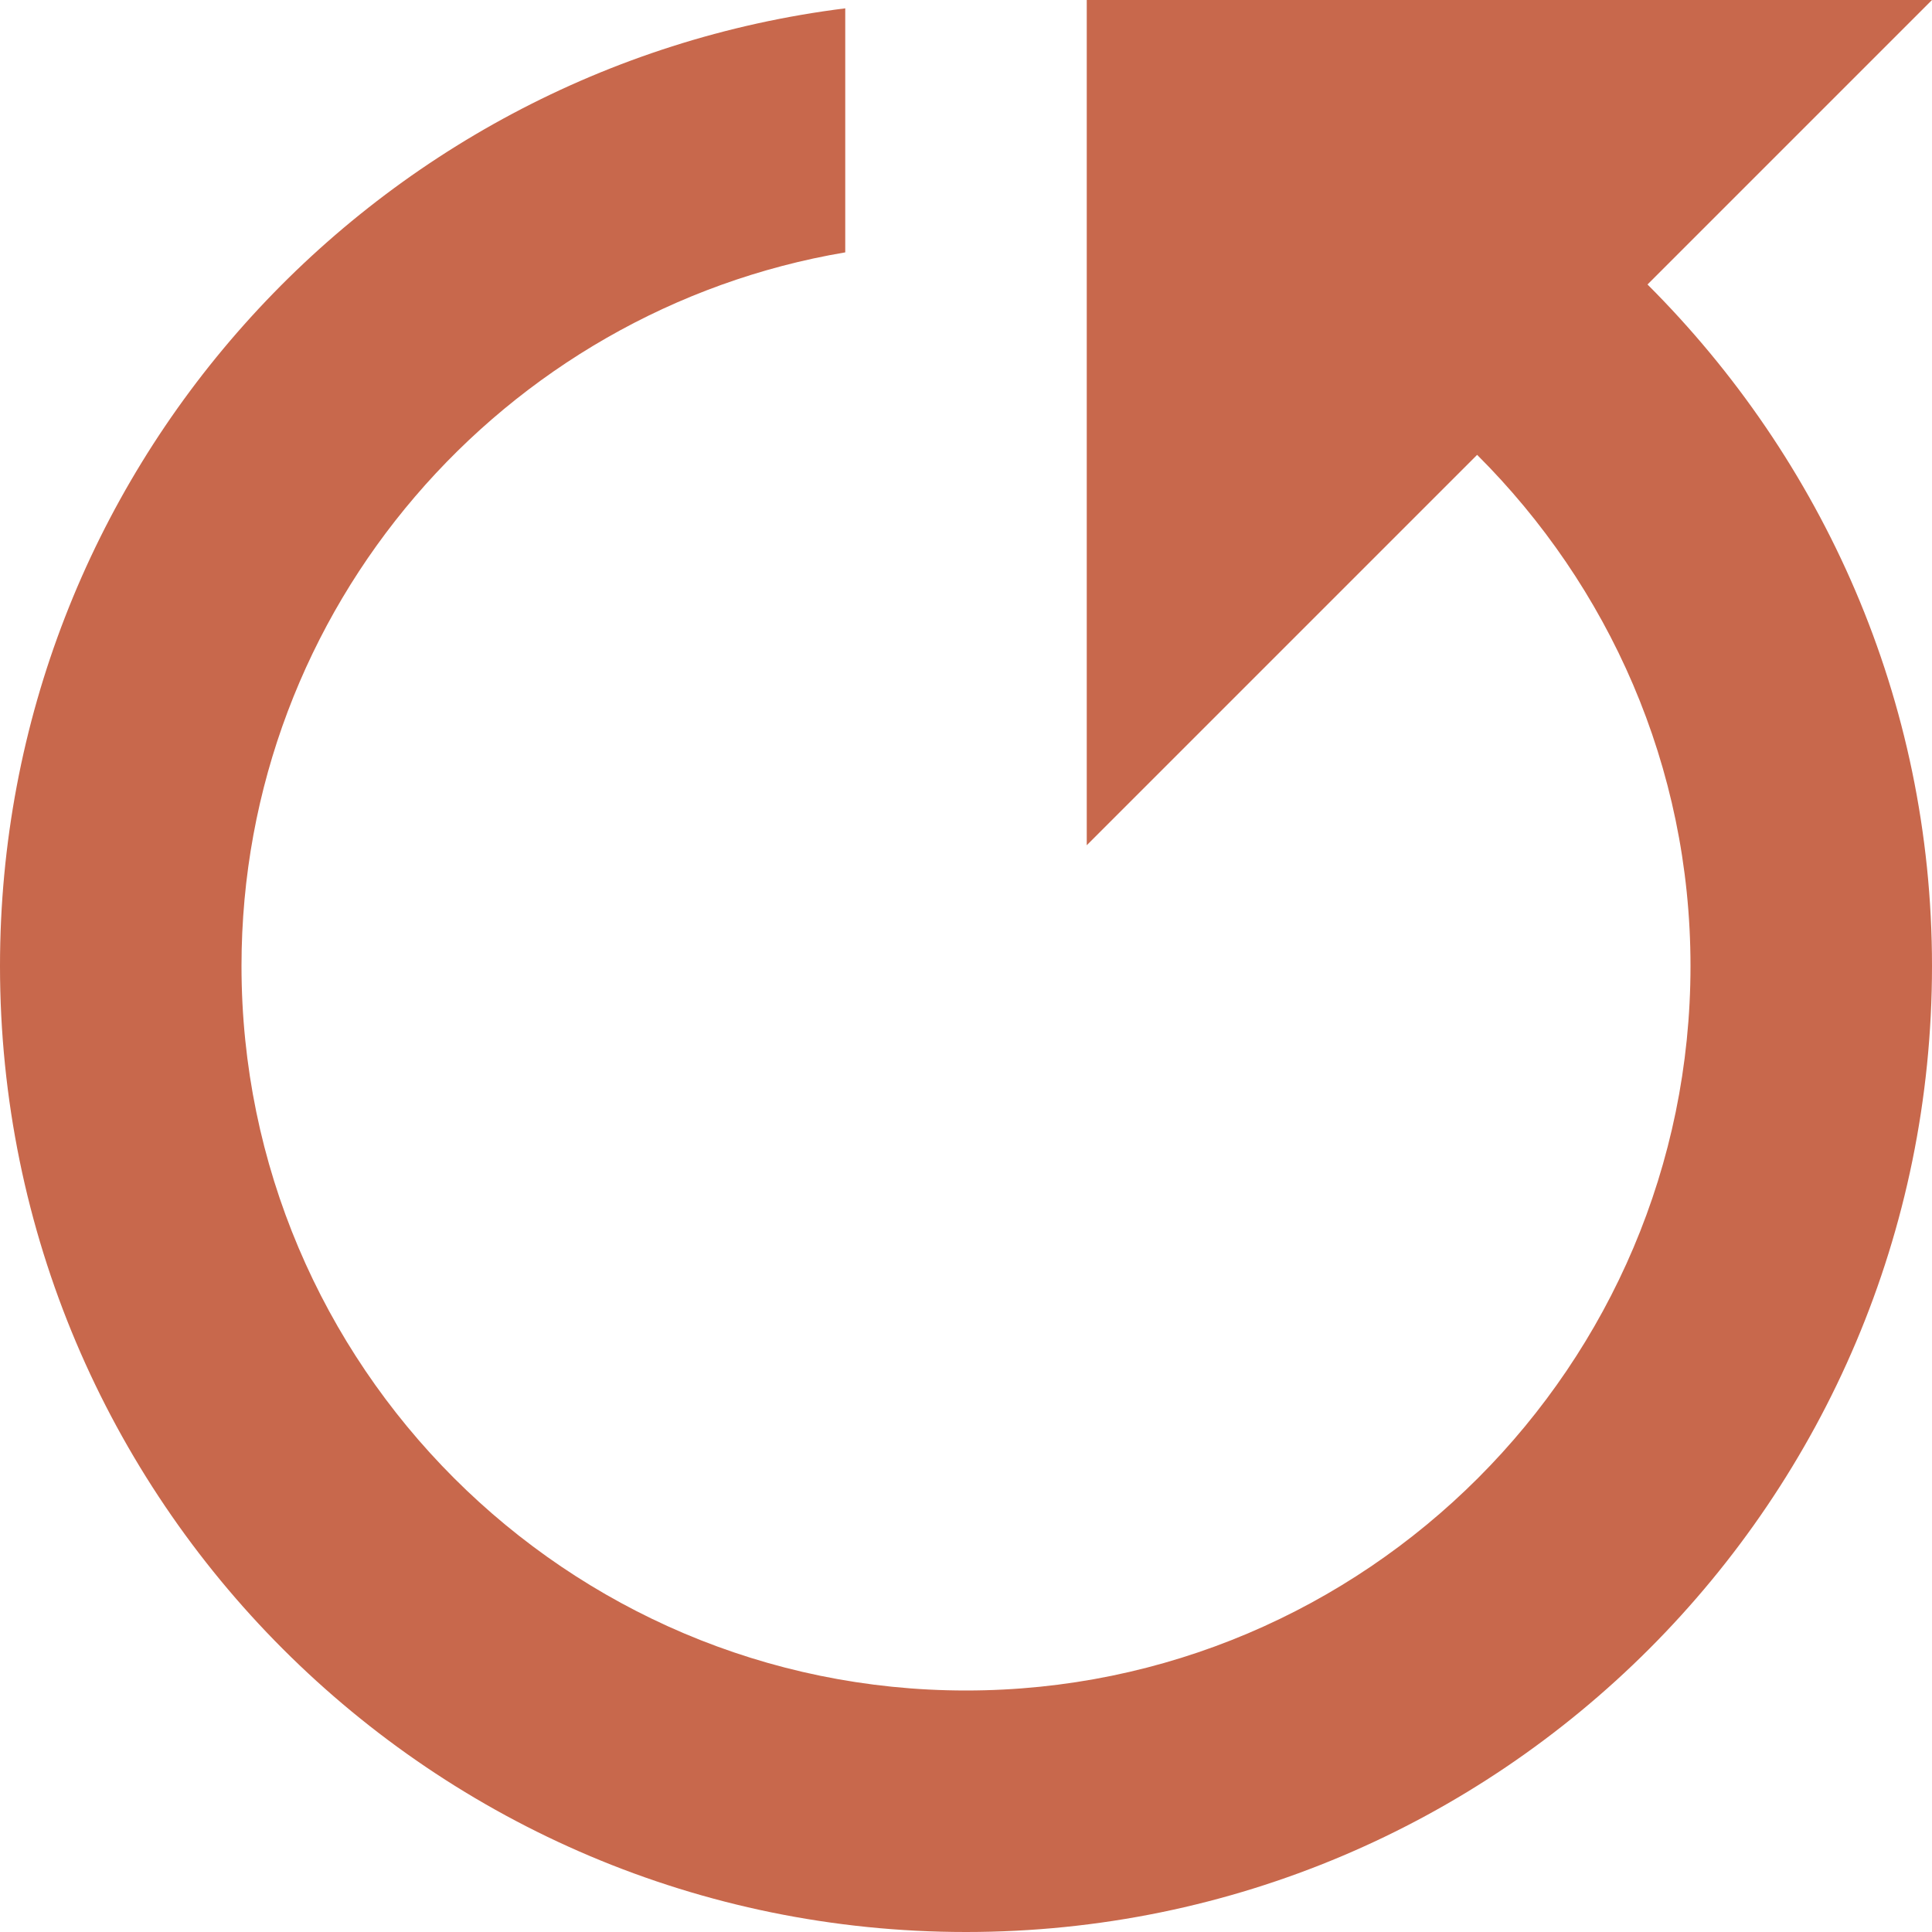 <svg width="16" height="16" viewBox="0 0 16 16" version="1.1" xmlns="http://www.w3.org/2000/svg" xmlns:xlink="http://www.w3.org/1999/xlink">
<title>Vector</title>
<desc>Created using Figma</desc>
<g id="Canvas" transform="translate(-4321 2559)">
<g id="Vector">
<use xlink:href="#path0_fill" transform="matrix(6.12323e-17 1 -1 6.12323e-17 4337 -2559)" fill="#C8684C"/>
</g>
</g>
<defs>
<path id="path0_fill" d="M 8 0C 5.791 0 3.803 0.907 2.356 2.356L 0 0L 0 7L 7 7L 3.767 3.767C 4.852 2.679 6.345 2 8 2C 11.308 2 14 4.692 14 8C 14 11.308 11.308 14 8 14C 5.033 14 2.569 11.833 2.09 9L 0.069 9C 0.562 12.945 3.921 16 8 16C 12.418 16 16 12.418 16 8C 16 3.582 12.418 0 8 0Z"/>
</defs>
</svg>
